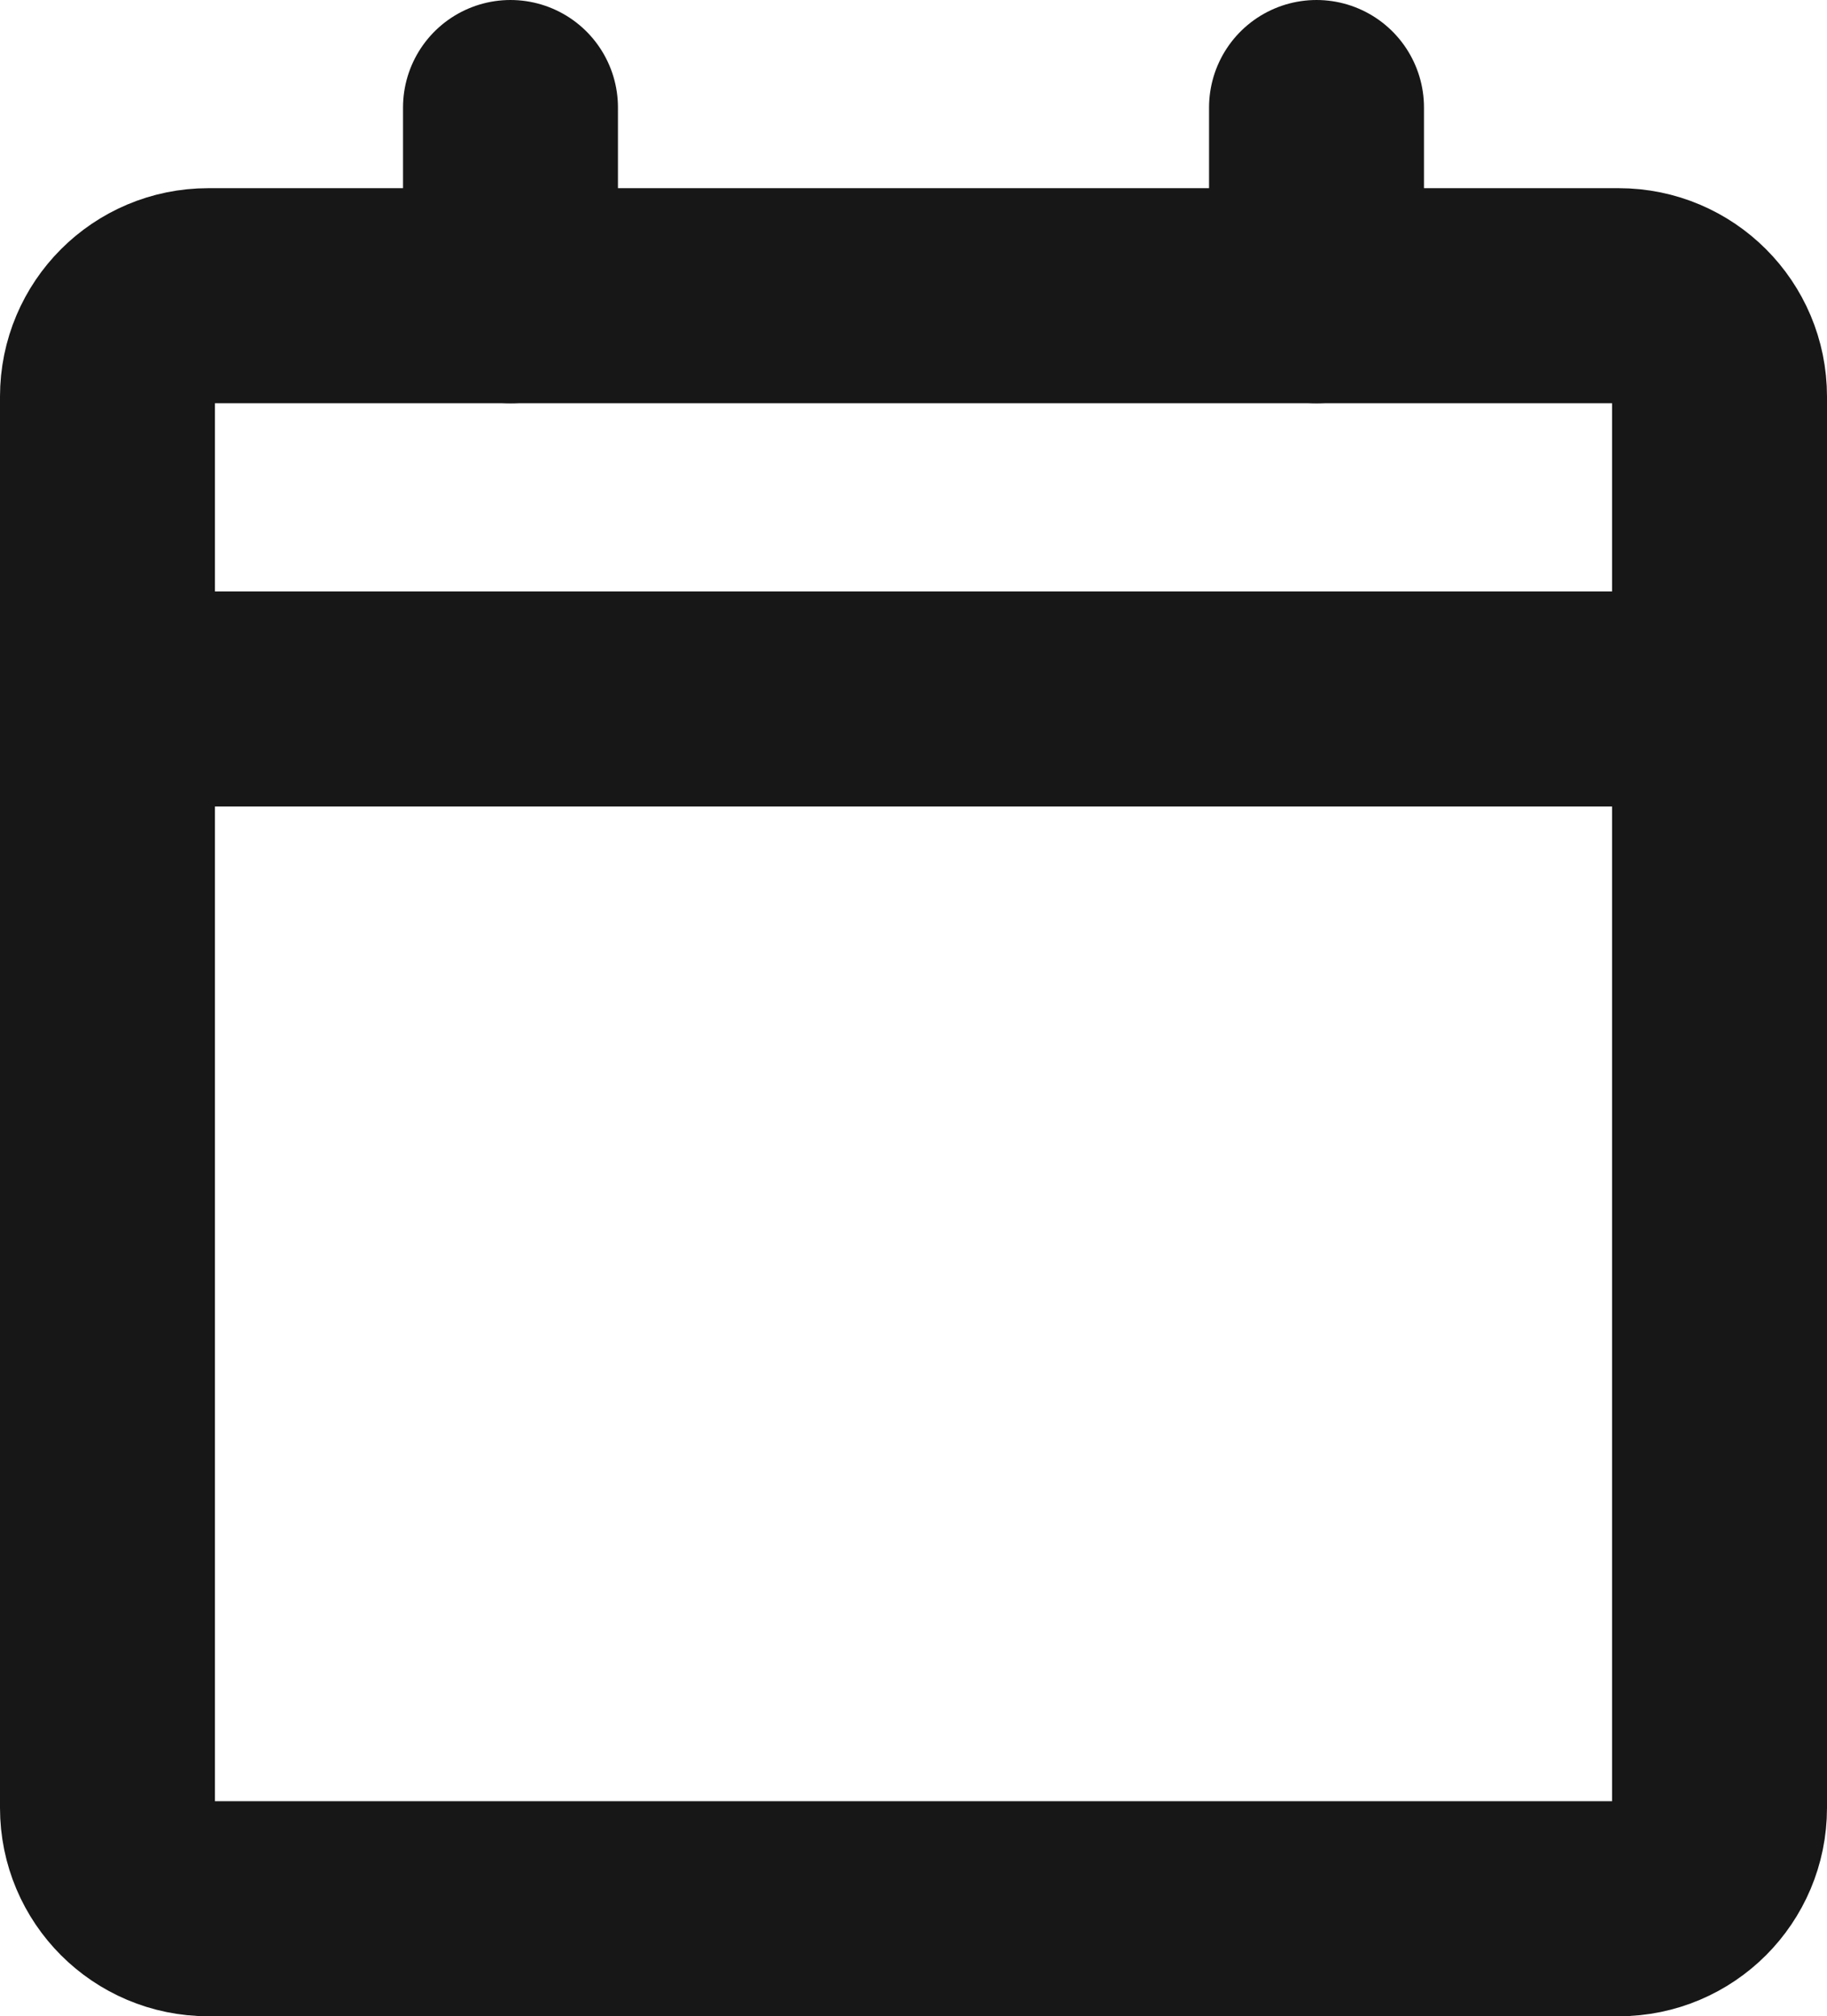 <svg width="68" height="75" viewBox="0 0 68 75" fill="none" xmlns="http://www.w3.org/2000/svg">
<path d="M4 26H64" stroke="#171717" stroke-width="8" stroke-linecap="round" stroke-linejoin="round"/>
<path d="M60.25 11H7.75C5.679 11 4 12.679 4 14.75V67.25C4 69.321 5.679 71 7.75 71H60.25C62.321 71 64 69.321 64 67.25V14.75C64 12.679 62.321 11 60.25 11Z" stroke="#171717" stroke-width="8" stroke-linecap="round" stroke-linejoin="round"/>
<path d="M49 4V11" stroke="#171717" stroke-width="8" stroke-linecap="round" stroke-linejoin="round"/>
<path d="M19 4V11" stroke="#171717" stroke-width="8" stroke-linecap="round" stroke-linejoin="round"/>
</svg>
